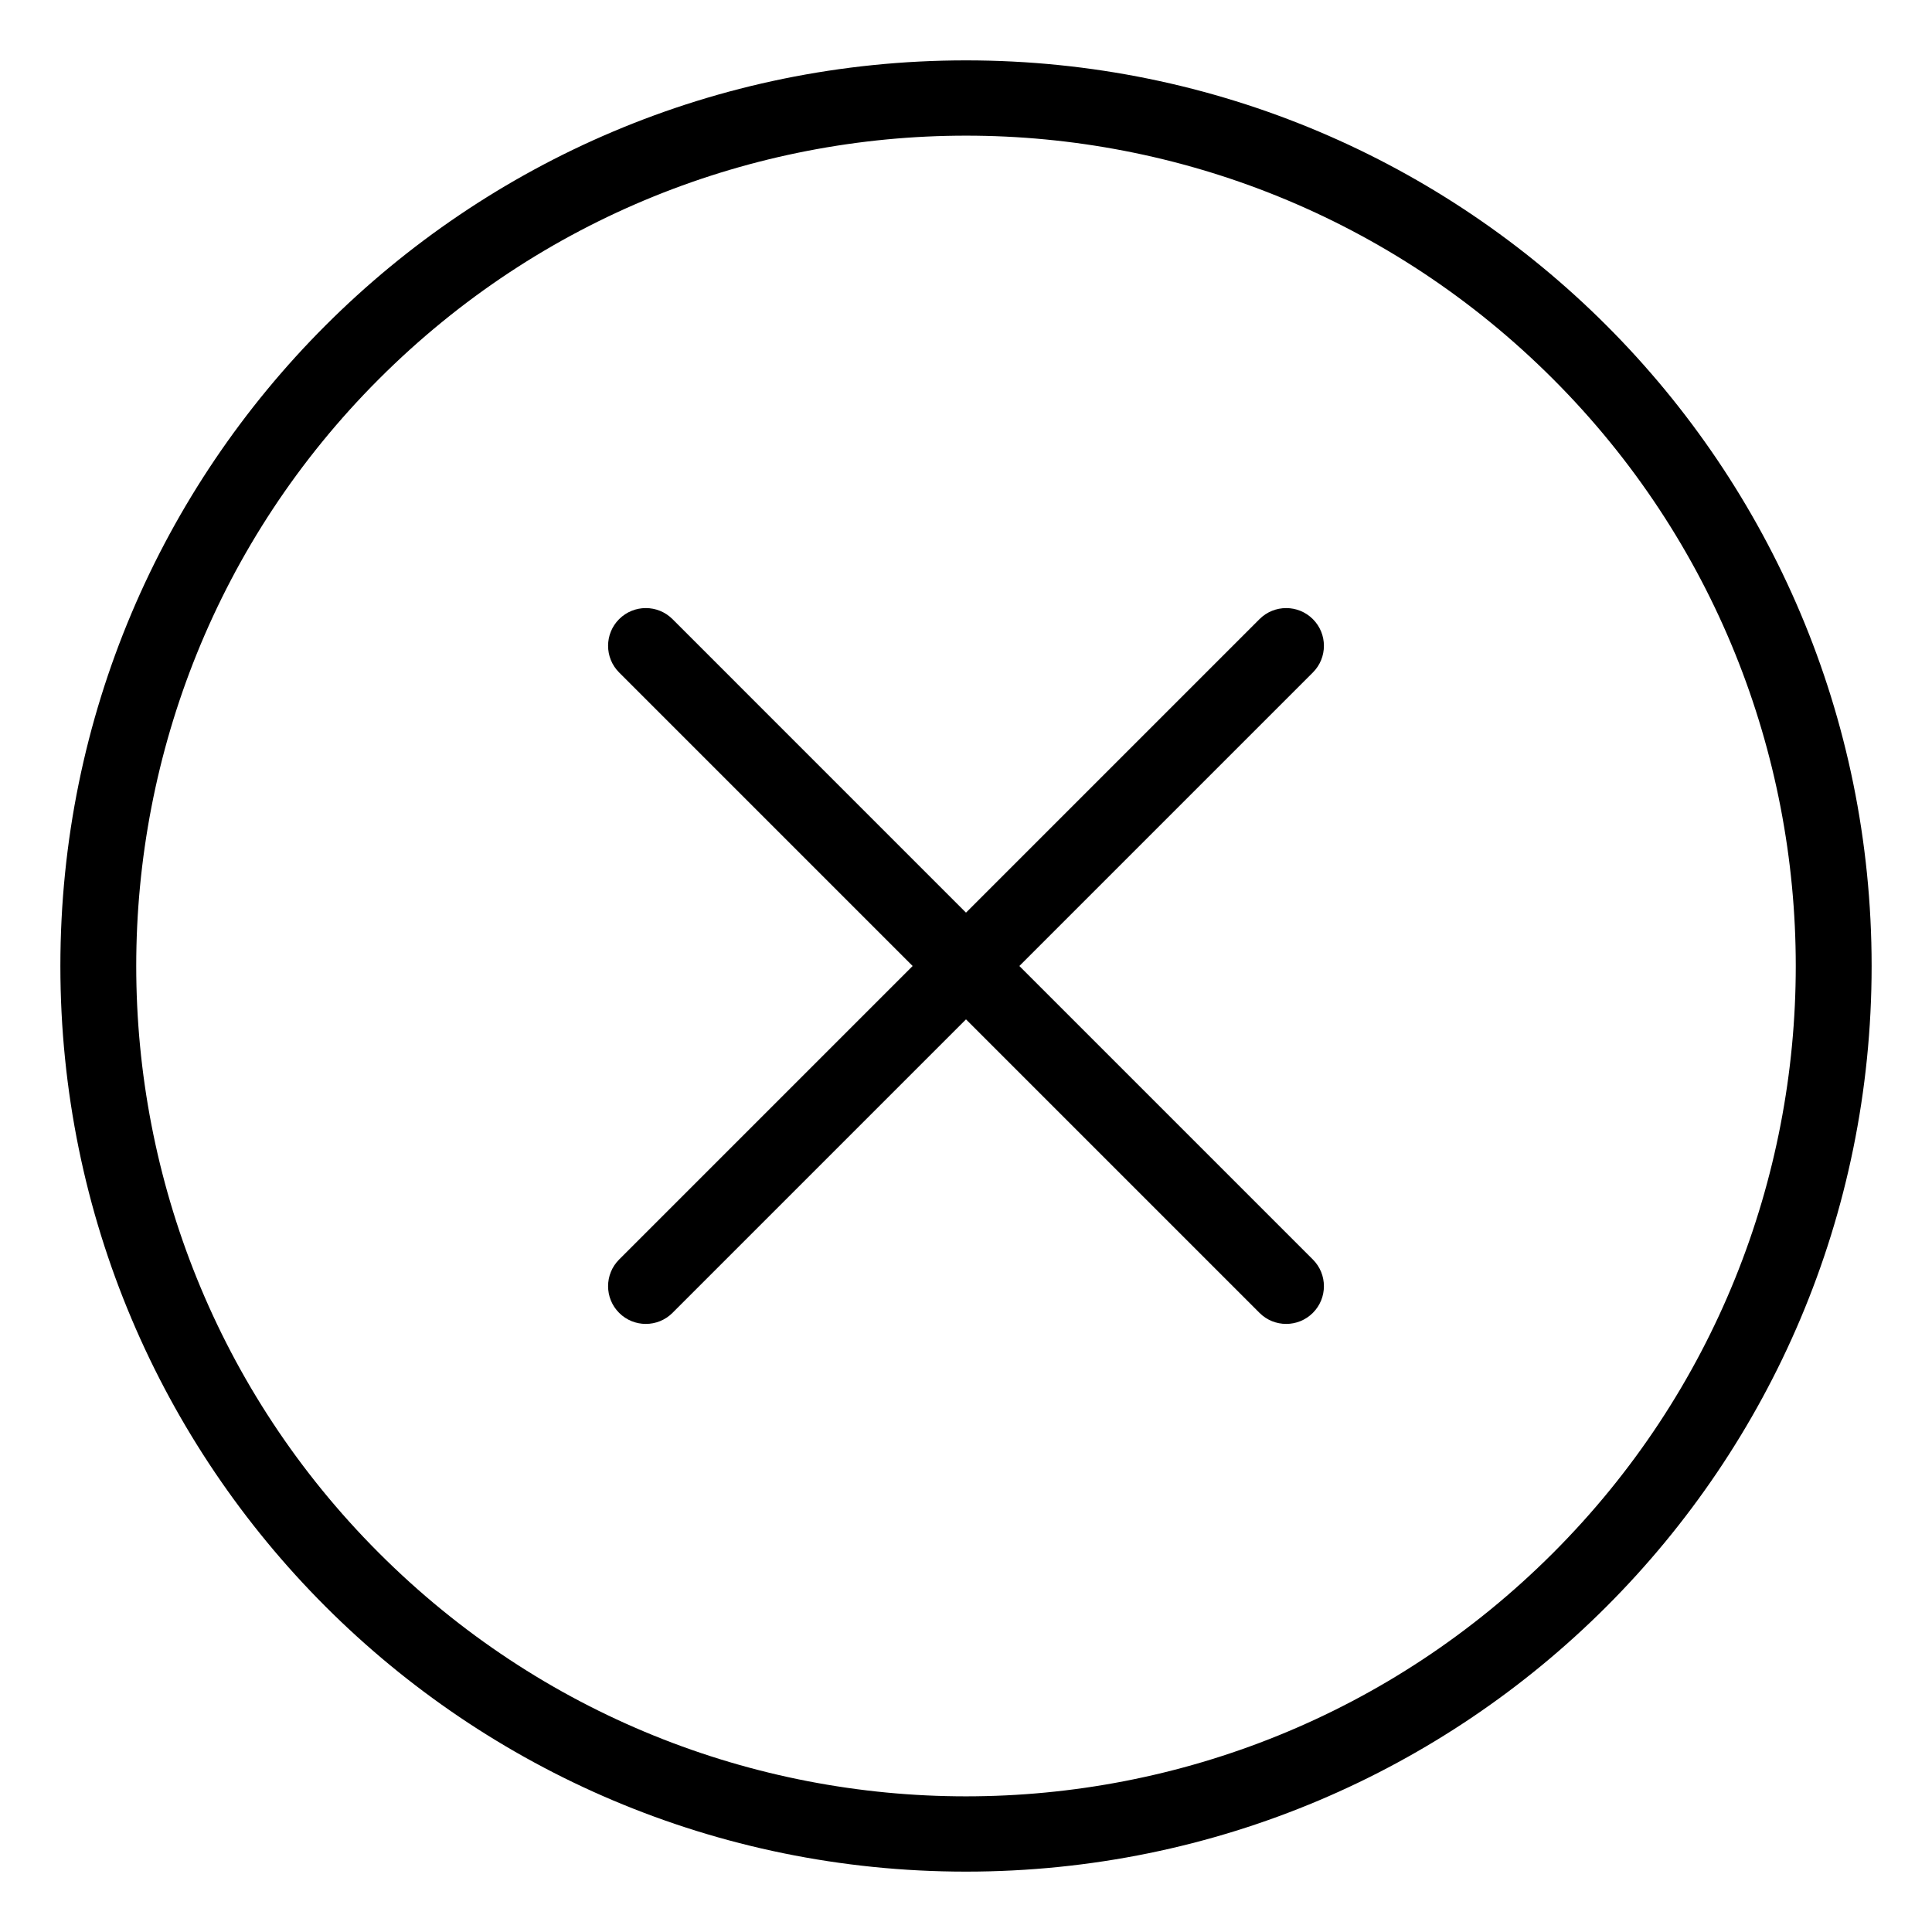 <svg xmlns="http://www.w3.org/2000/svg" width="512" height="512" id="close-button"><path d="M256 16C123.359 16 16 123.34 16 256c0 132.642 107.34 240 240 240 132.643 0 240-107.339 240-240 0-132.642-107.339-240-240-240zm155.564 395.563c-85.975 85.975-225.141 85.987-311.128 0-85.778-85.777-85.778-225.349 0-311.127 85.974-85.975 225.141-85.988 311.128 0 85.778 85.779 85.778 225.35 0 311.127z"></path><path d="M347.924 164.076c-3.904-3.904-10.236-3.904-14.143 0L256 241.857l-77.781-77.782c-3.905-3.904-10.237-3.904-14.143 0-3.905 3.905-3.905 10.237 0 14.143L241.857 256l-77.781 77.781c-3.905 3.905-3.905 10.237 0 14.143 3.906 3.905 10.237 3.904 14.143 0L256 270.143l77.781 77.781c3.906 3.904 10.237 3.905 14.143 0s3.905-10.237 0-14.143L270.143 256l77.781-77.782c3.905-3.905 3.905-10.237 0-14.142z"></path></svg>